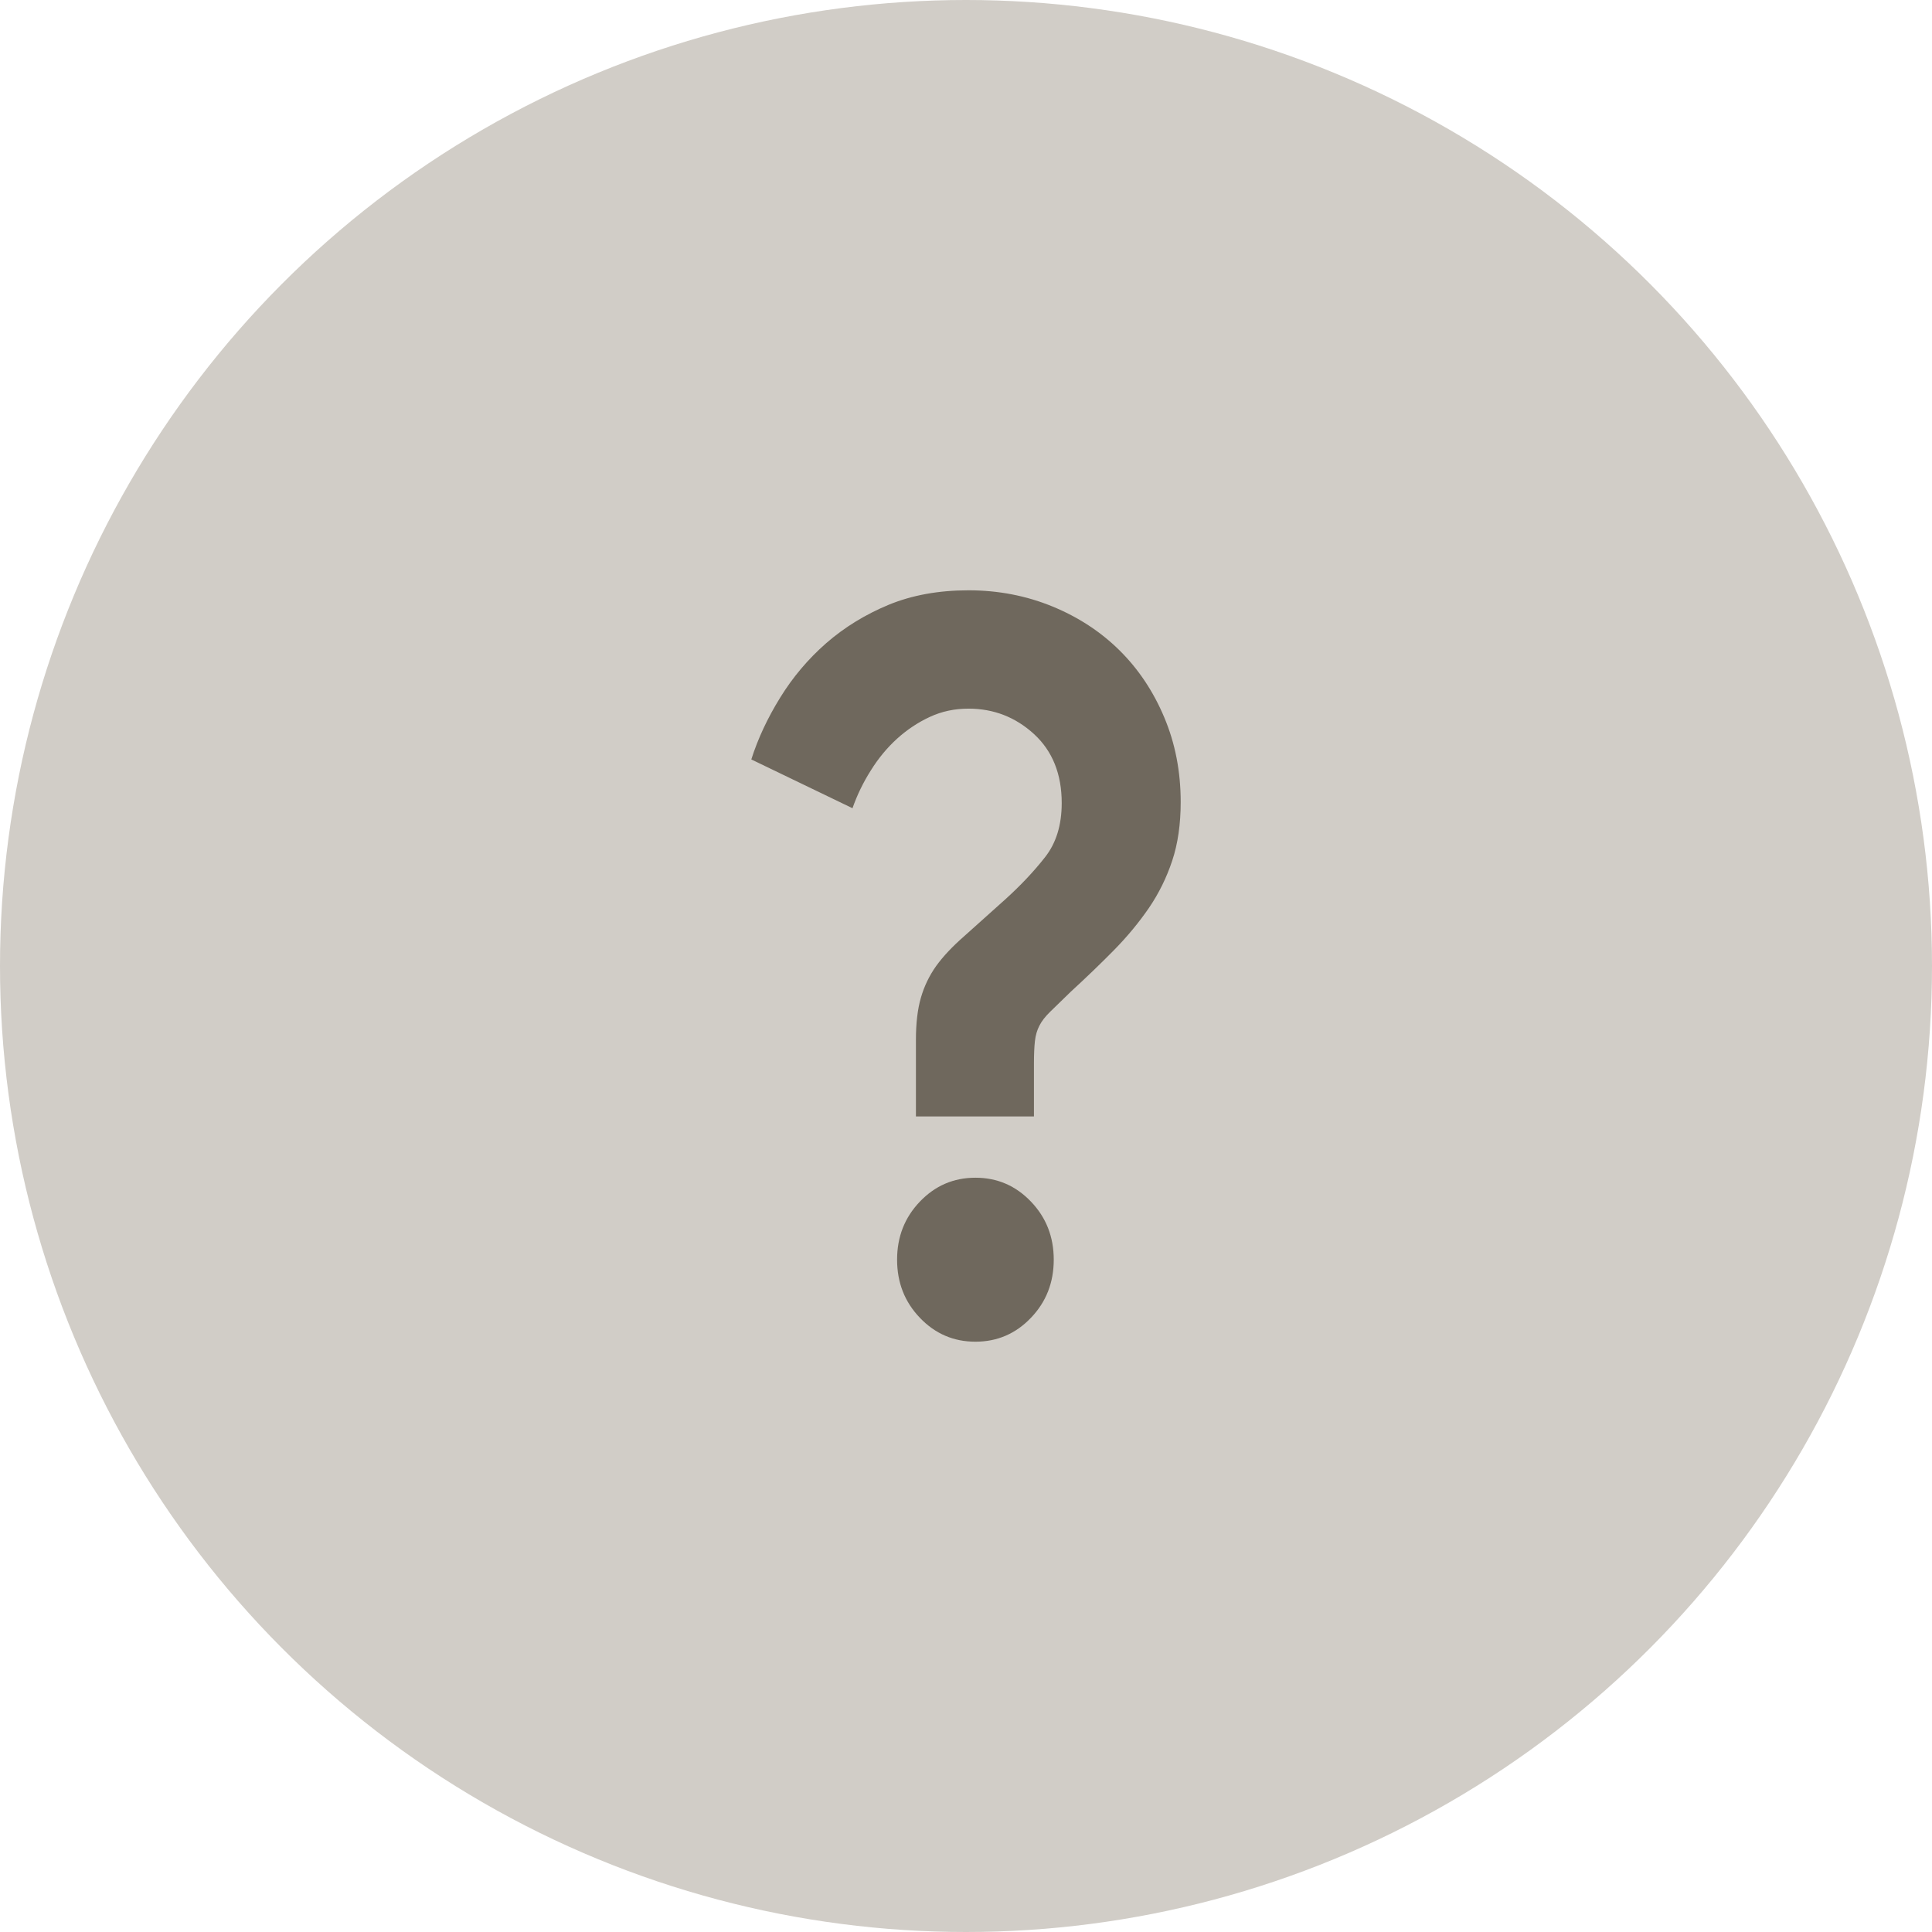 <svg width="24" height="24" viewBox="0 0 24 24" fill="none" xmlns="http://www.w3.org/2000/svg">
<circle cx="12" cy="12" r="12" fill="#D1CDC7"/>
<path fill-rule="evenodd" clip-rule="evenodd" d="M12.844 13.211V13.869H11.378V12.915C11.378 12.708 11.399 12.534 11.44 12.393C11.481 12.251 11.544 12.12 11.63 11.999C11.717 11.879 11.832 11.757 11.975 11.632L12.486 11.174C12.675 11.003 12.84 10.829 12.979 10.652C13.119 10.476 13.189 10.251 13.189 9.976C13.189 9.615 13.074 9.329 12.844 9.118C12.614 8.908 12.343 8.803 12.031 8.803C11.858 8.803 11.698 8.837 11.55 8.906C11.403 8.974 11.267 9.065 11.144 9.176C11.021 9.288 10.912 9.419 10.818 9.57C10.723 9.72 10.647 9.877 10.59 10.04L9.333 9.434C9.415 9.176 9.534 8.921 9.691 8.667C9.847 8.414 10.037 8.188 10.263 7.99C10.489 7.793 10.748 7.634 11.039 7.513C11.331 7.393 11.661 7.333 12.031 7.333C12.4 7.333 12.747 7.4 13.072 7.533C13.396 7.666 13.675 7.849 13.909 8.081C14.143 8.313 14.328 8.59 14.463 8.912C14.599 9.234 14.667 9.585 14.667 9.963C14.667 10.238 14.632 10.48 14.562 10.691C14.492 10.902 14.396 11.097 14.273 11.278C14.149 11.458 14.006 11.632 13.841 11.8C13.677 11.967 13.496 12.141 13.299 12.322L13.047 12.567C12.985 12.627 12.94 12.685 12.912 12.741C12.883 12.796 12.864 12.861 12.856 12.934C12.848 13.007 12.844 13.1 12.844 13.211ZM12.807 16.37C12.618 16.568 12.388 16.667 12.117 16.667C11.846 16.667 11.616 16.568 11.427 16.37C11.238 16.173 11.144 15.932 11.144 15.648C11.144 15.365 11.238 15.124 11.427 14.927C11.616 14.729 11.846 14.63 12.117 14.63C12.388 14.63 12.618 14.729 12.807 14.927C12.996 15.124 13.09 15.365 13.09 15.648C13.09 15.932 12.996 16.173 12.807 16.37Z" fill="#6F685D"/>
</svg>
